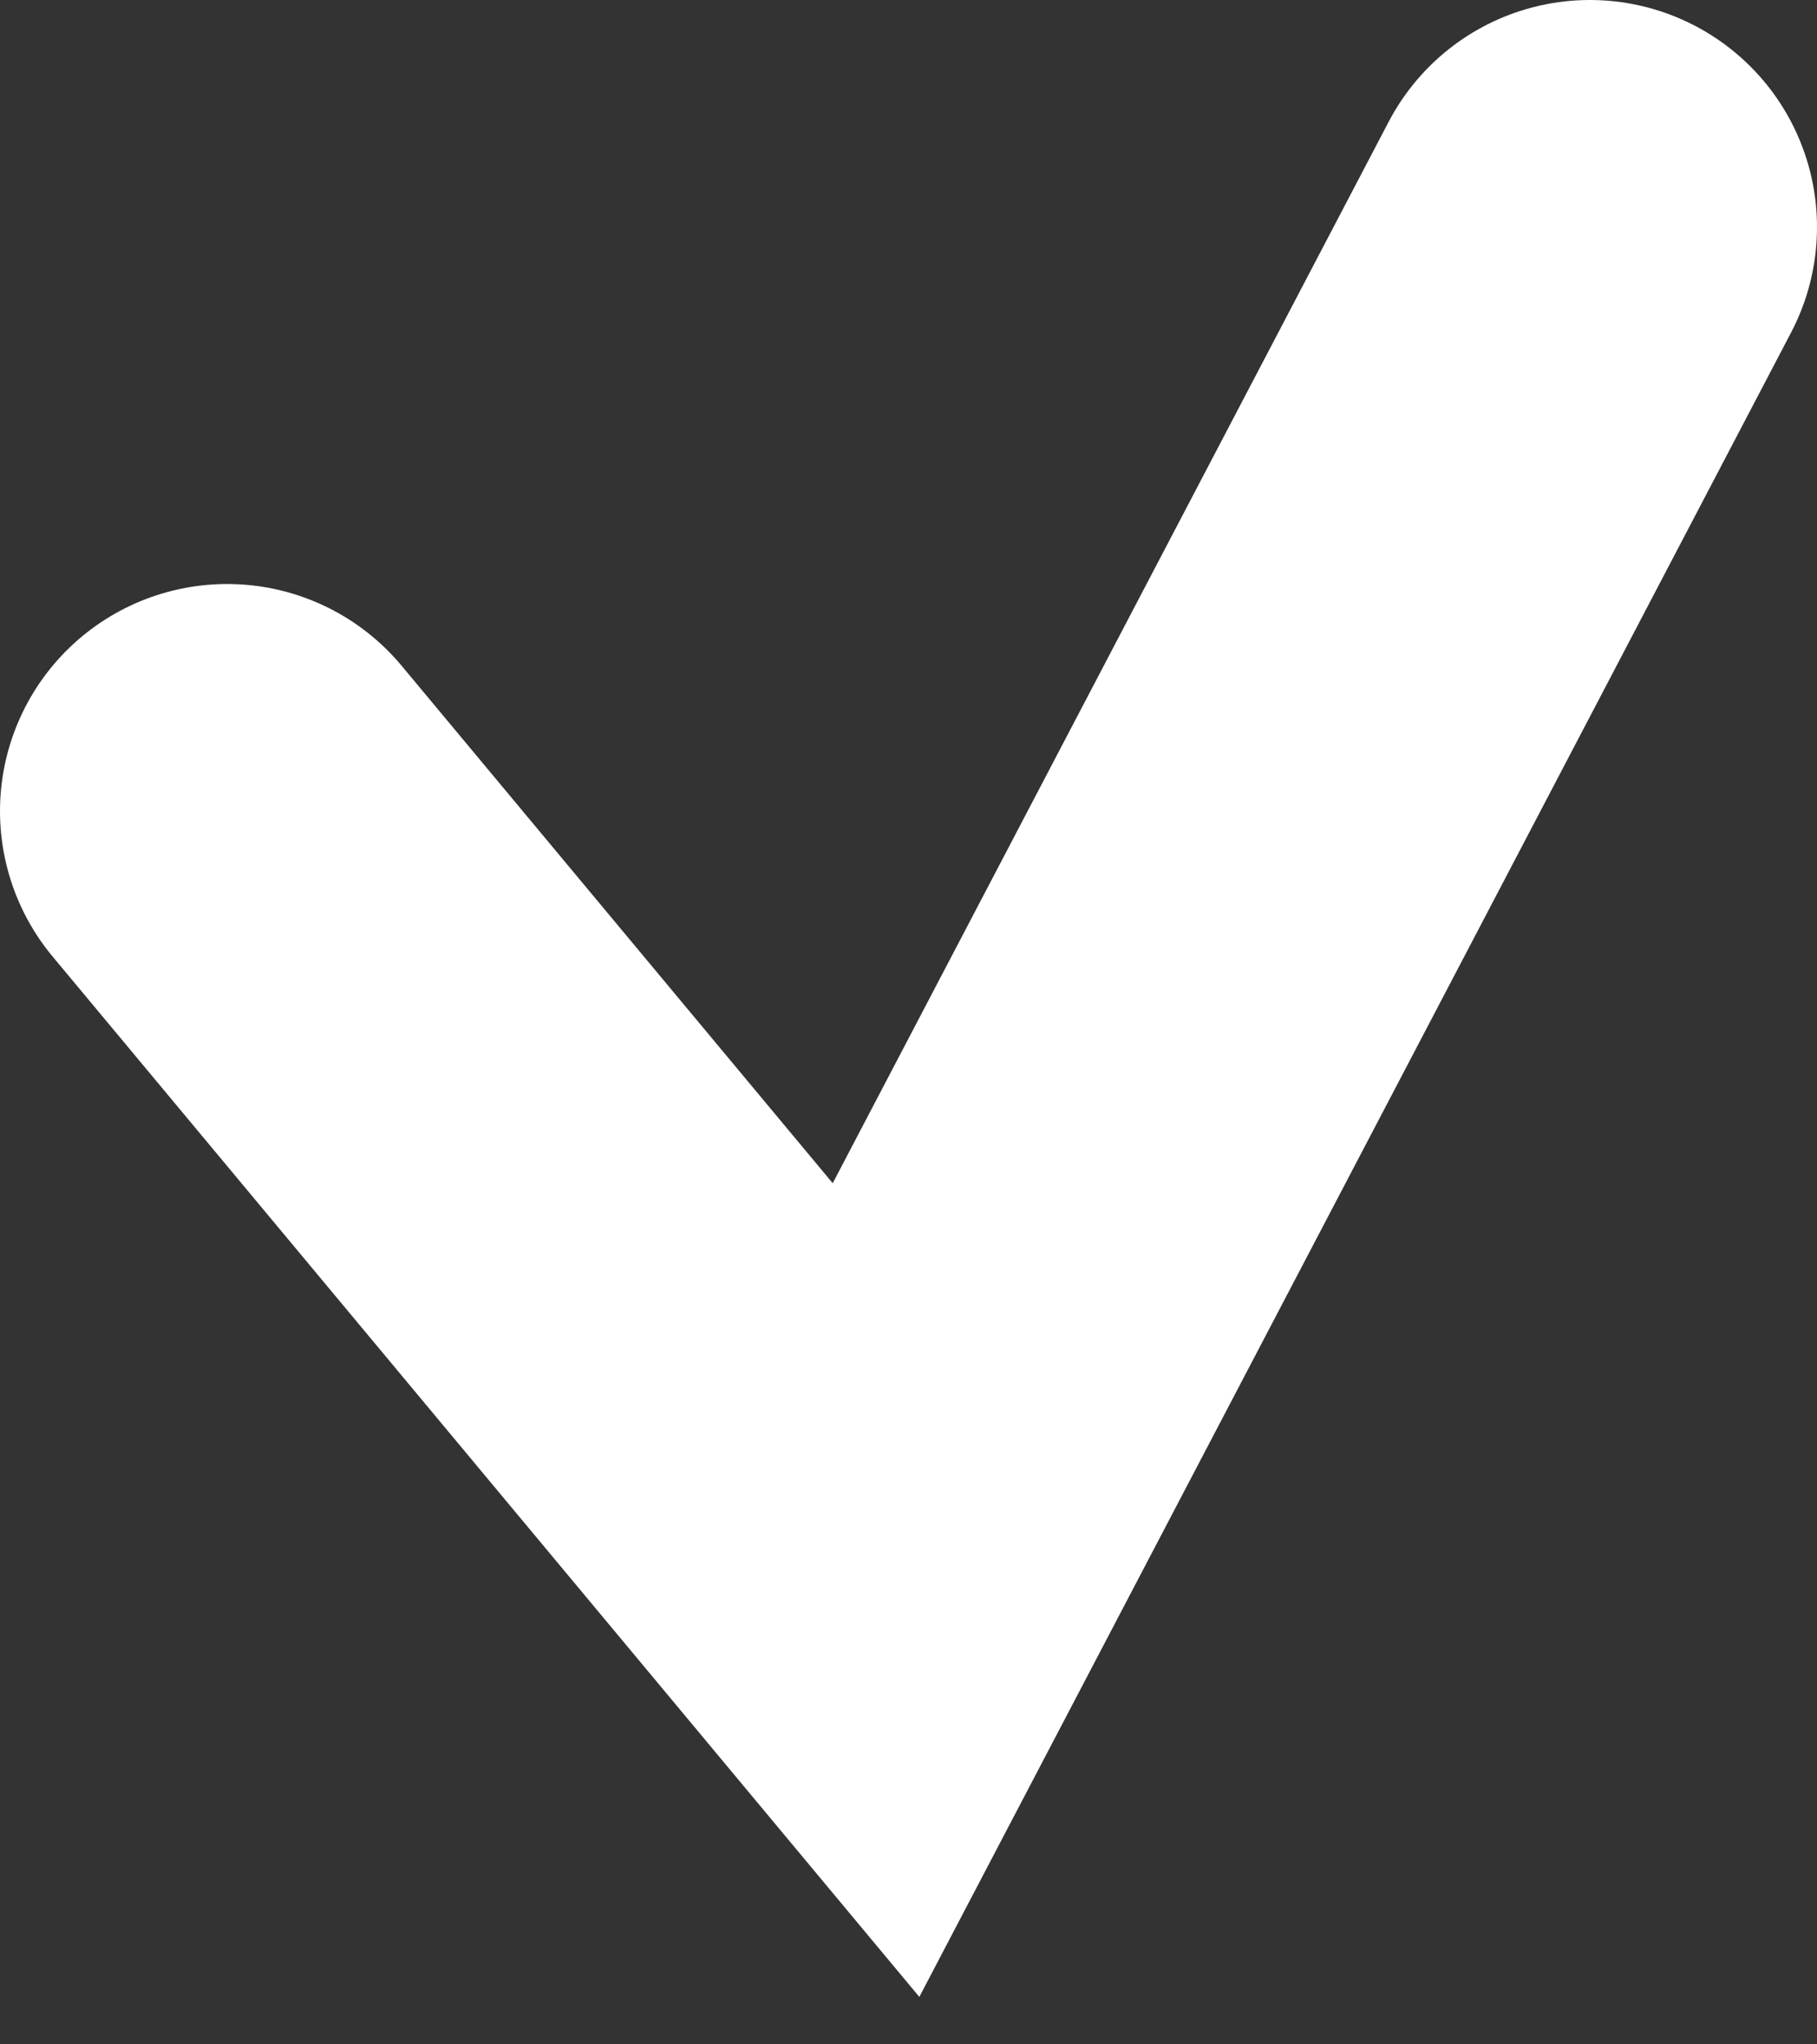 <svg width="8" height="9" viewBox="0 0 8 9" fill="none" xmlns="http://www.w3.org/2000/svg">
<rect x="0" y="0" width="8" height="9" fill="#333333" stroke="none"/>
<path d="M1 3.571L3.857 7L7 1" stroke="white" stroke-width="2" stroke-linecap="round"/>
</svg>
